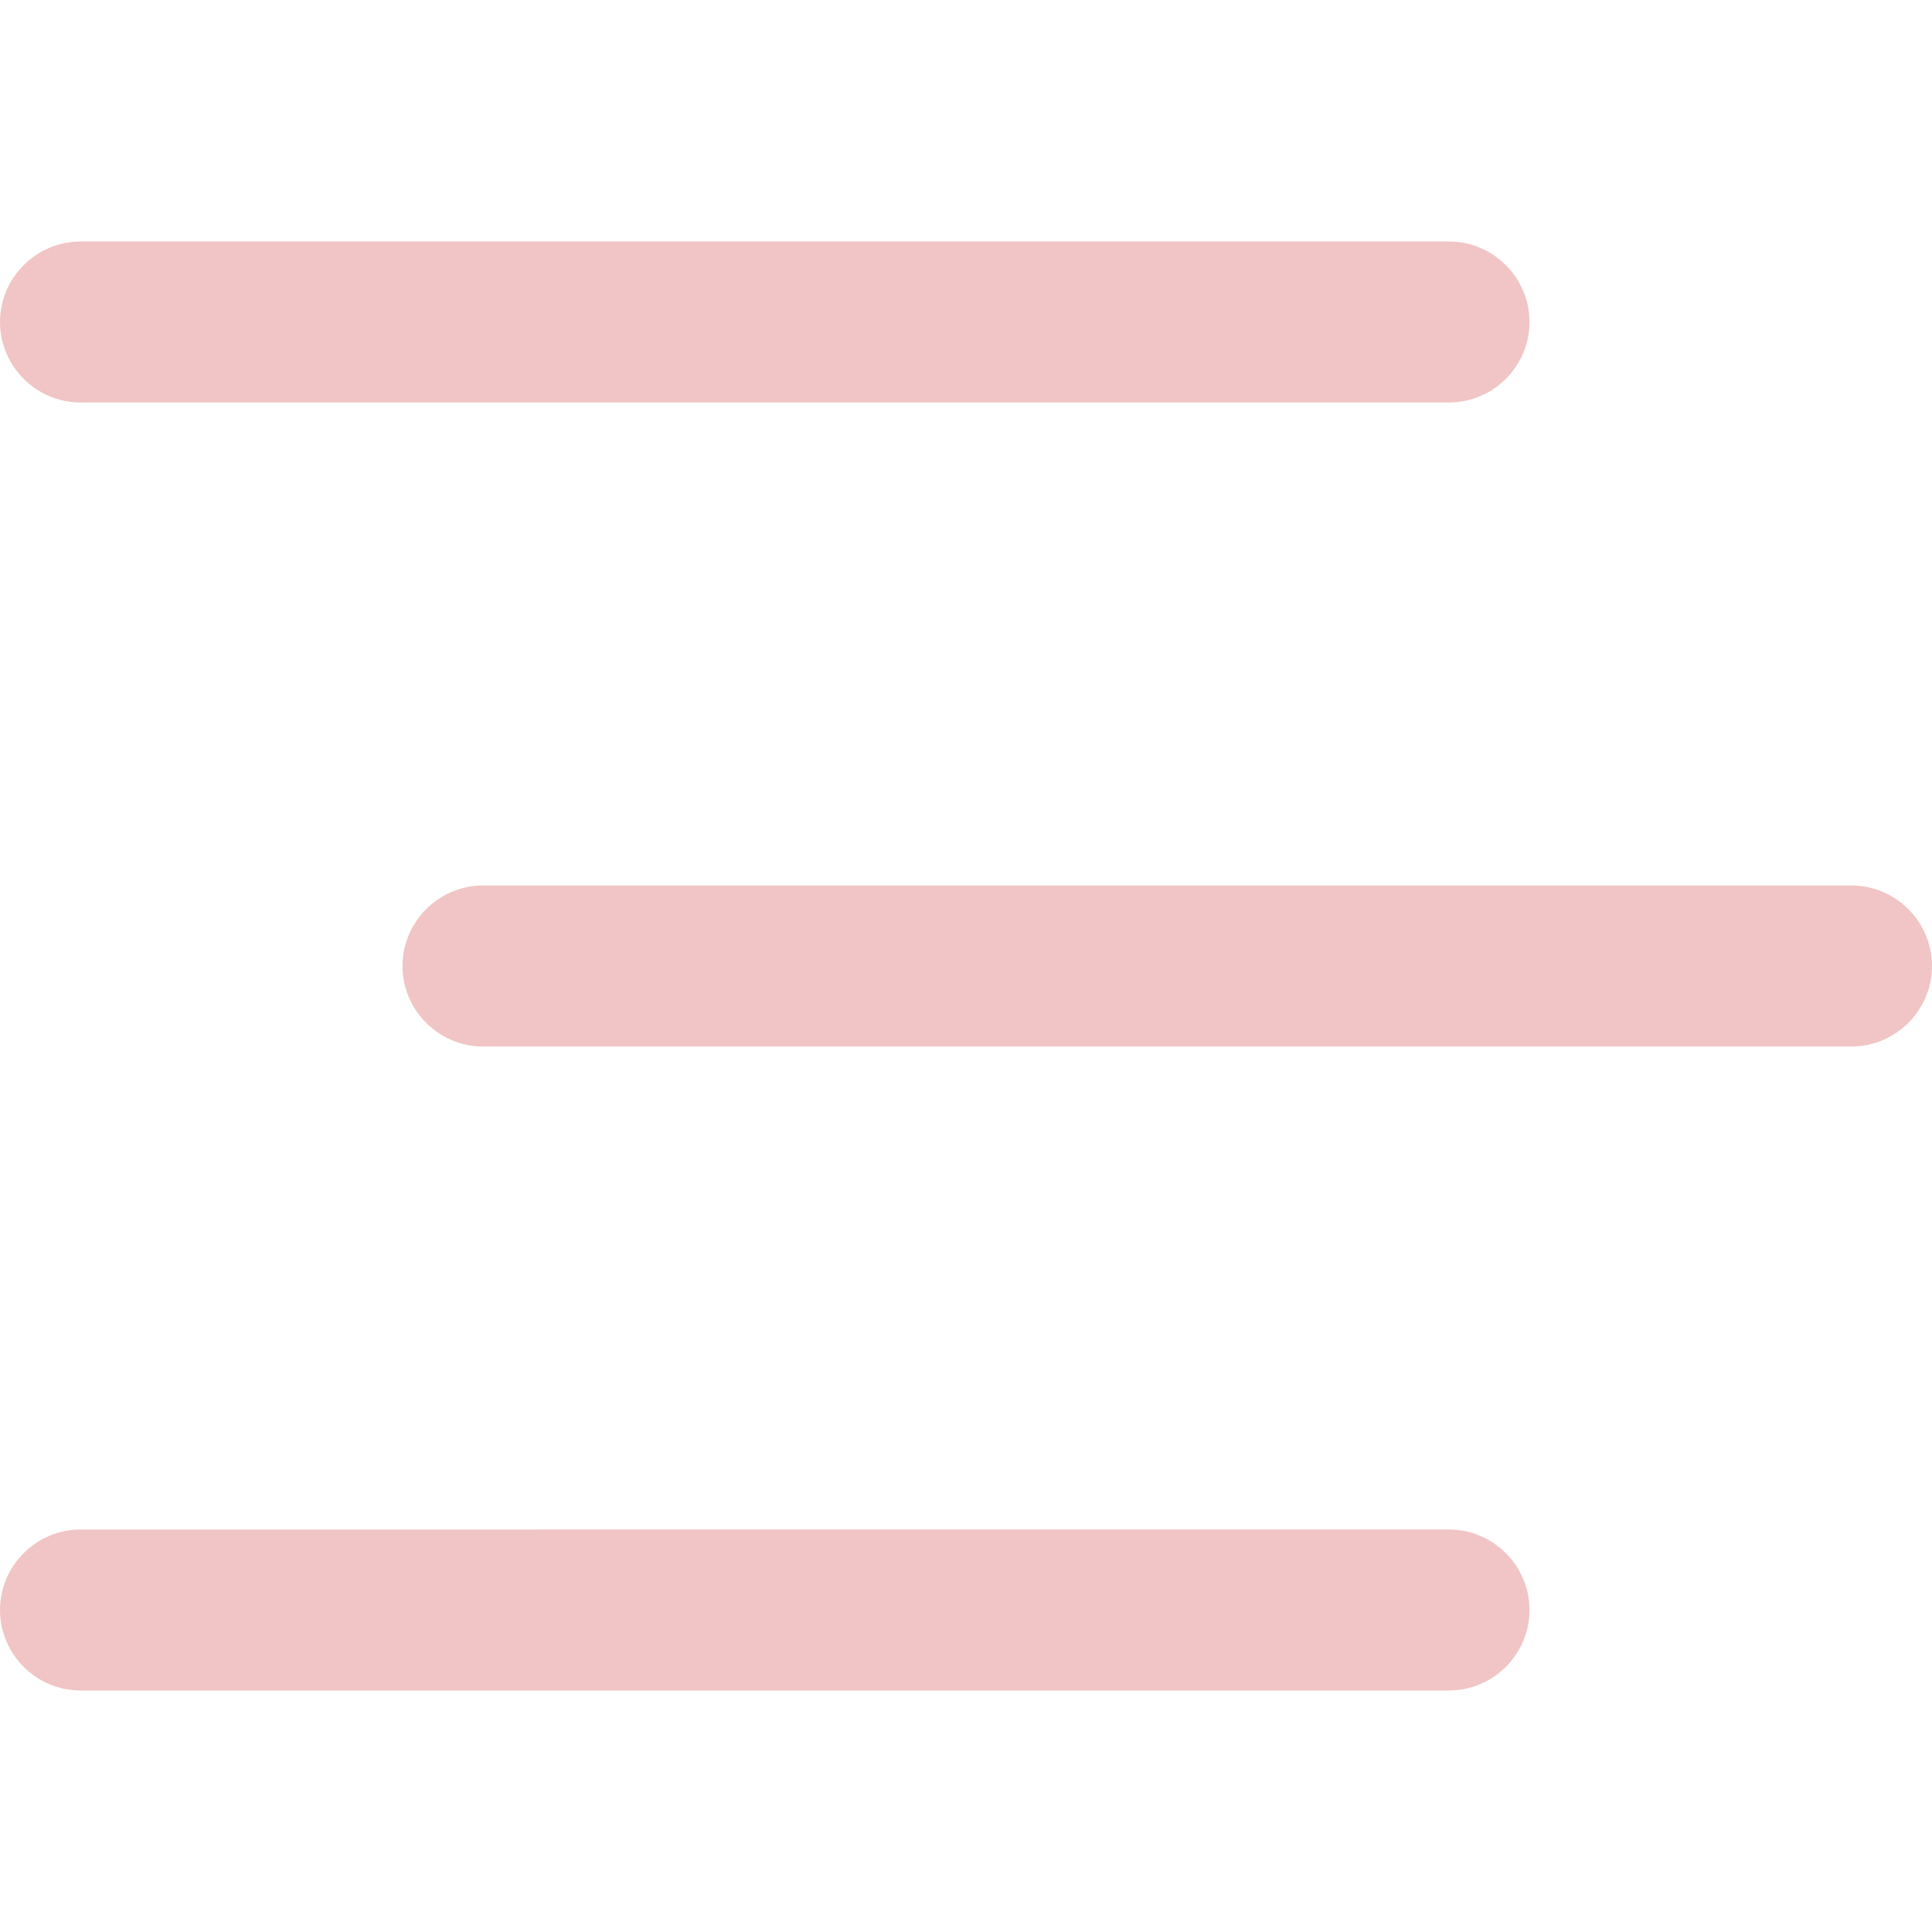 <svg xmlns="http://www.w3.org/2000/svg" version="1.1" xmlns:xlink="http://www.w3.org/1999/xlink" width="512" height="512" x="0" y="0" viewBox="0 0 24 24" style="enable-background:new 0 0 512 512" xml:space="preserve" class=""><g><path d="M18 5H1c-.55 0-1-.45-1-1s.45-1 1-1h17c.55 0 1 .45 1 1s-.45 1-1 1Zm1 15c0-.55-.45-1-1-1H1c-.55 0-1 .45-1 1s.45 1 1 1h17c.55 0 1-.45 1-1Zm5-8c0-.55-.45-1-1-1H6c-.55 0-1 .45-1 1s.45 1 1 1h17c.55 0 1-.45 1-1Z" fill="#f1c5c5" opacity="1" data-original="#000000" class=""></path></g></svg>